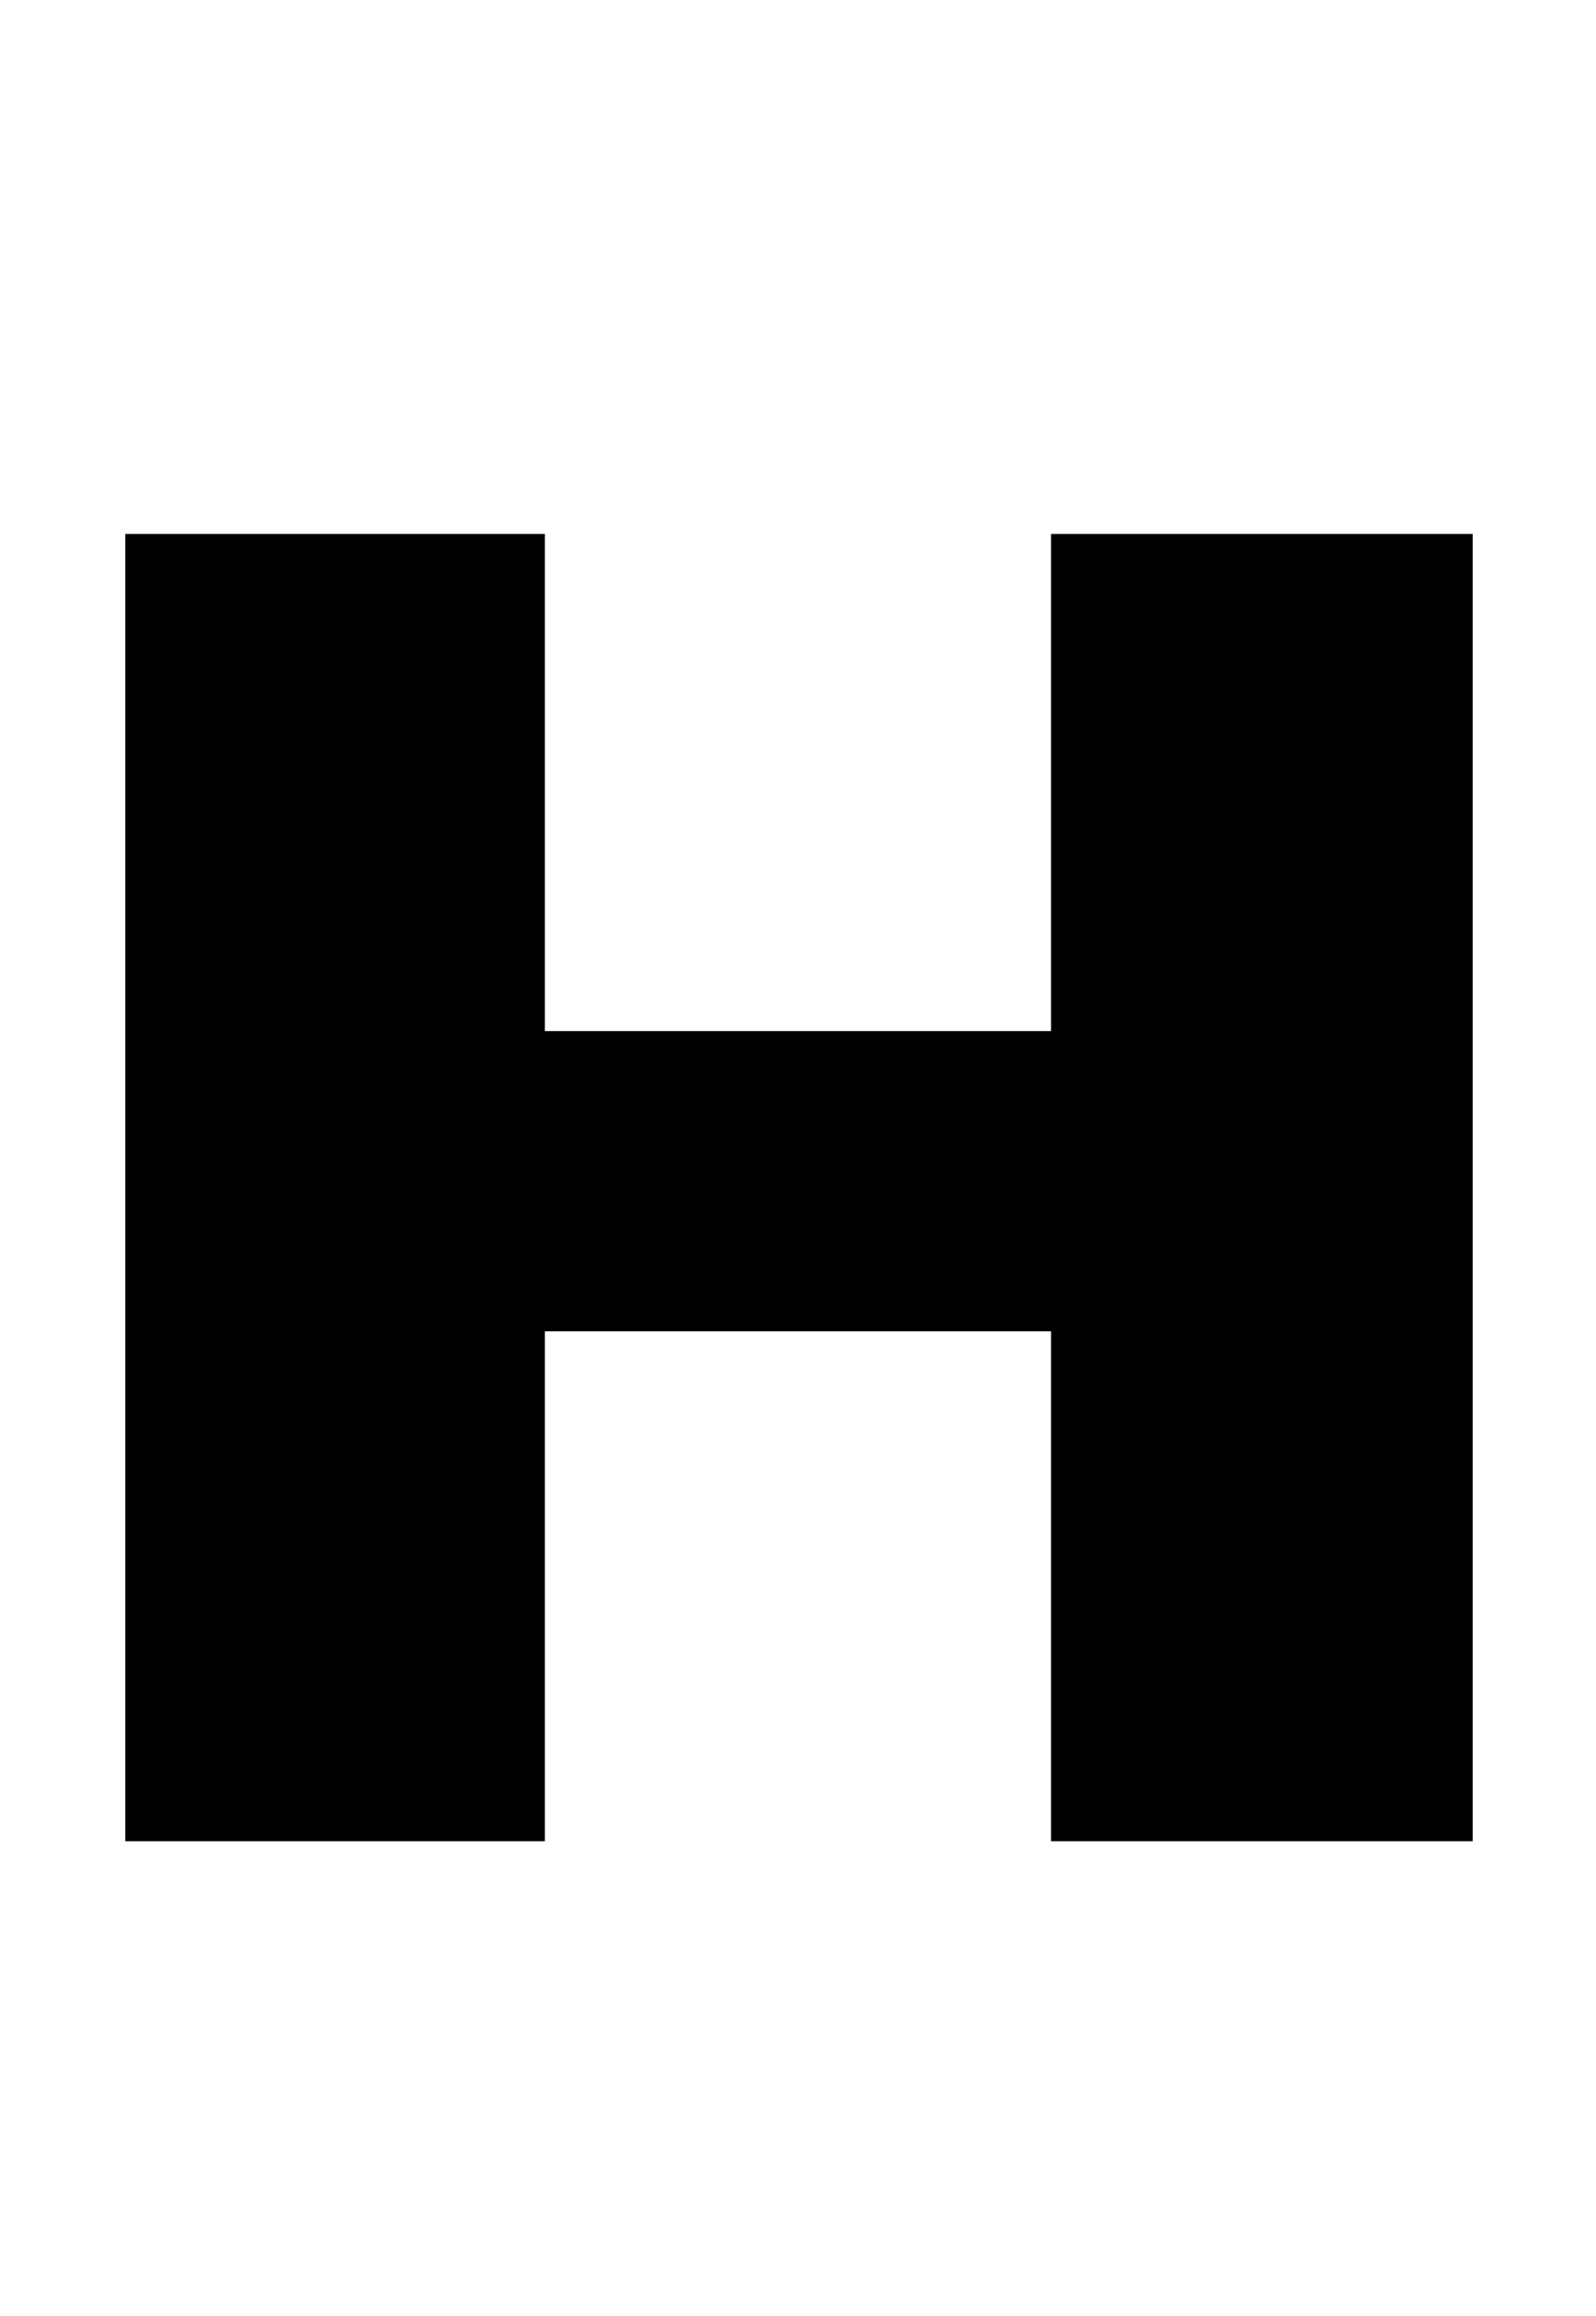 <svg xmlns="http://www.w3.org/2000/svg" xmlns:xlink="http://www.w3.org/1999/xlink" width="62.424" height="90.576"><path d="M57.60 72.00L57.60 20.88L41.11 20.88L41.11 40.32L21.31 40.32L21.31 20.88L4.90 20.88L4.90 72.00L21.31 72.00L21.31 52.06L41.11 52.06L41.11 72.00Z"/></svg>
